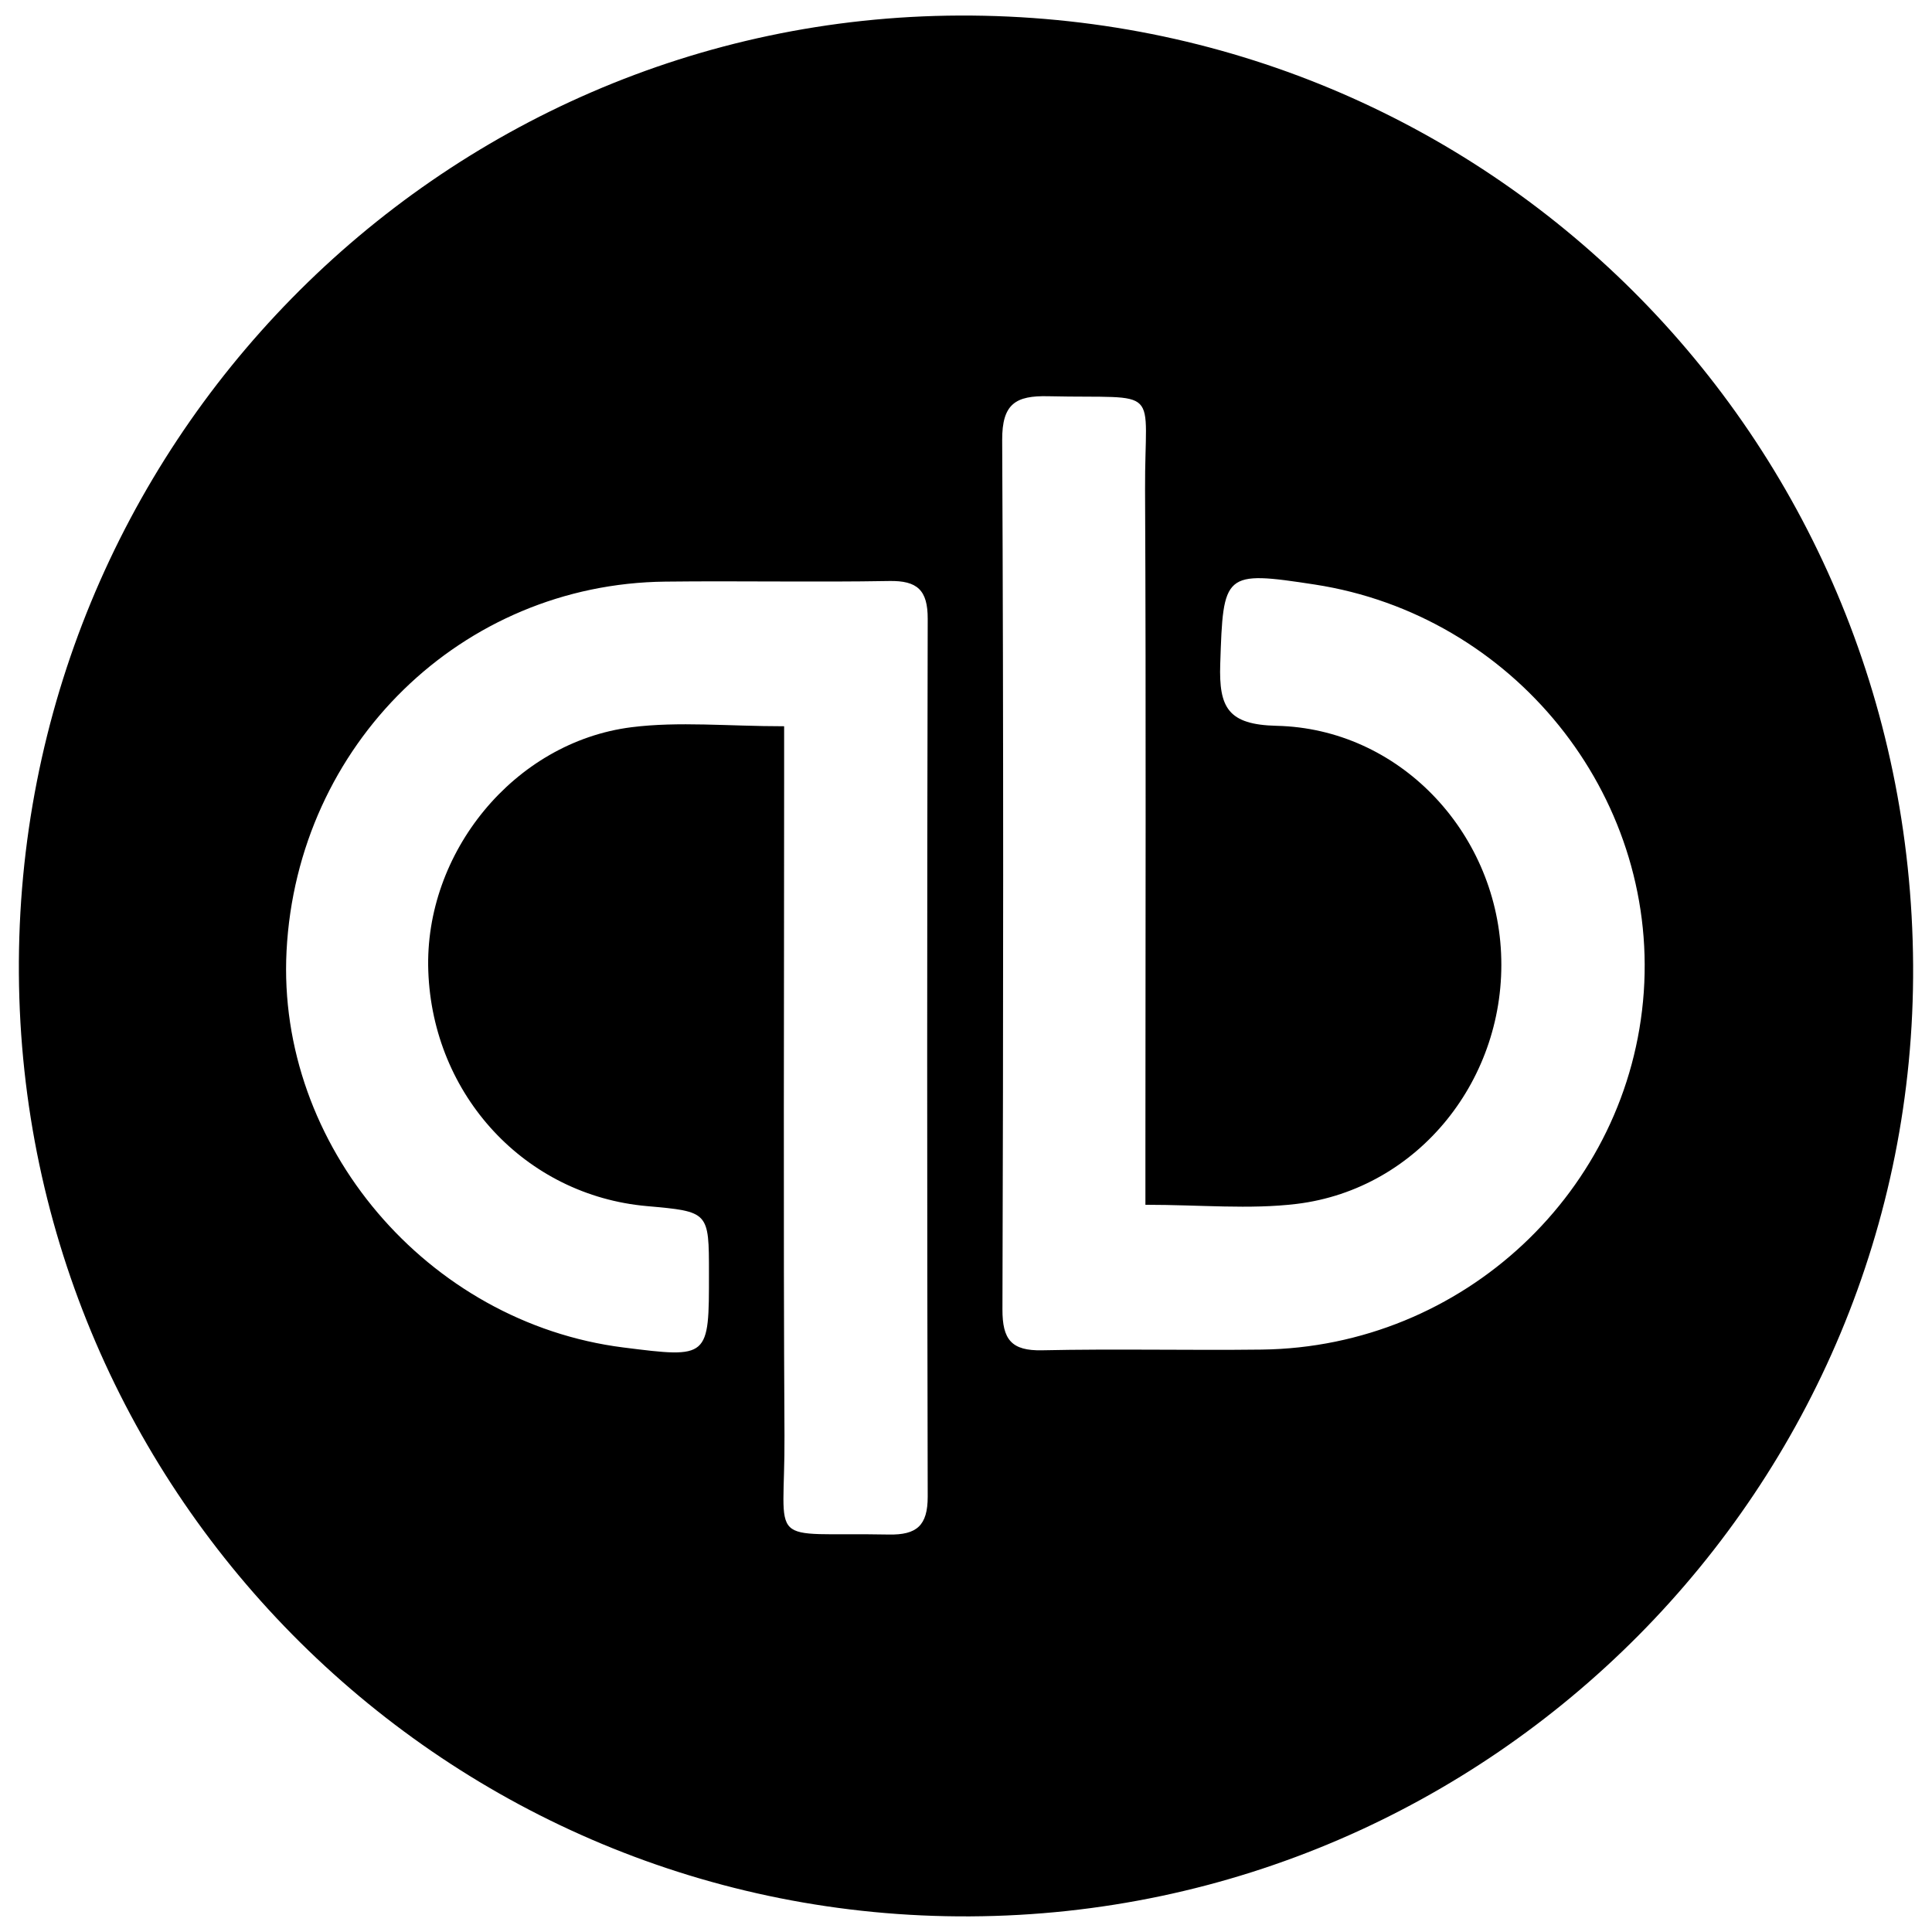 <?xml version="1.0" encoding="utf-8"?>
<!-- Generator: Adobe Illustrator 23.0.1, SVG Export Plug-In . SVG Version: 6.00 Build 0)  -->
<svg version="1.1" id="Layer_1" xmlns="http://www.w3.org/2000/svg" xmlns:xlink="http://www.w3.org/1999/xlink" x="0px" y="0px"
	 viewBox="0 0 220 220" style="enable-background:new 0 0 220 220;" xml:space="preserve">
	<path d="M217.85,109.9c0.35,59.35-47.88,108.01-107.37,108.32C51.05,218.54,2.55,170.48,2.15,110.88C1.75,50.95,49.8,2,109.26,1.77
		C169.28,1.54,217.49,49.55,217.85,109.9z M130.43,137.19c0-2.49,0-4.45,0-6.42c0-24.99,0.08-49.98-0.04-74.98
		c-0.06-12.13,2.14-10.37-11.01-10.67c-3.73-0.09-5.28,0.86-5.26,5c0.16,32.99,0.13,65.98,0.03,98.97
		c-0.01,3.44,1.01,4.75,4.53,4.67c8.33-0.18,16.66,0.02,24.99-0.08c22.94-0.28,41.93-18.09,43.51-40.72
		c1.57-22.56-14.88-42.93-37.48-46.4c-10.38-1.59-10.41-1.35-10.75,9.06c-0.16,4.96,0.88,6.9,6.42,7.03
		c13.86,0.31,24.92,11.93,25.56,25.89c0.66,14.24-9.38,26.85-23.27,28.55C142.27,137.74,136.73,137.19,130.43,137.19z M89.29,82.7
		c0,2.37,0,4.33,0,6.28c0,24.82-0.1,49.65,0.04,74.47c0.08,13.05-2.41,11.01,11.88,11.29c3.18,0.06,4.43-1.02,4.43-4.31
		c-0.08-33.32-0.08-66.64,0-99.96c0.01-3.27-1.18-4.37-4.39-4.31c-8.49,0.15-16.99-0.03-25.49,0.07
		c-23.19,0.25-41.91,18.55-43.13,42.06c-1.14,22.12,16.03,42.33,38.36,45.15c9.75,1.23,9.75,1.23,9.74-8.45c0-7.02,0-7.02-7.08-7.65
		c-13.82-1.23-24.38-12.59-24.88-26.77c-0.48-13.45,9.77-26.07,23.14-27.76C77.31,82.13,82.86,82.7,89.29,82.7z"/>
</svg>
